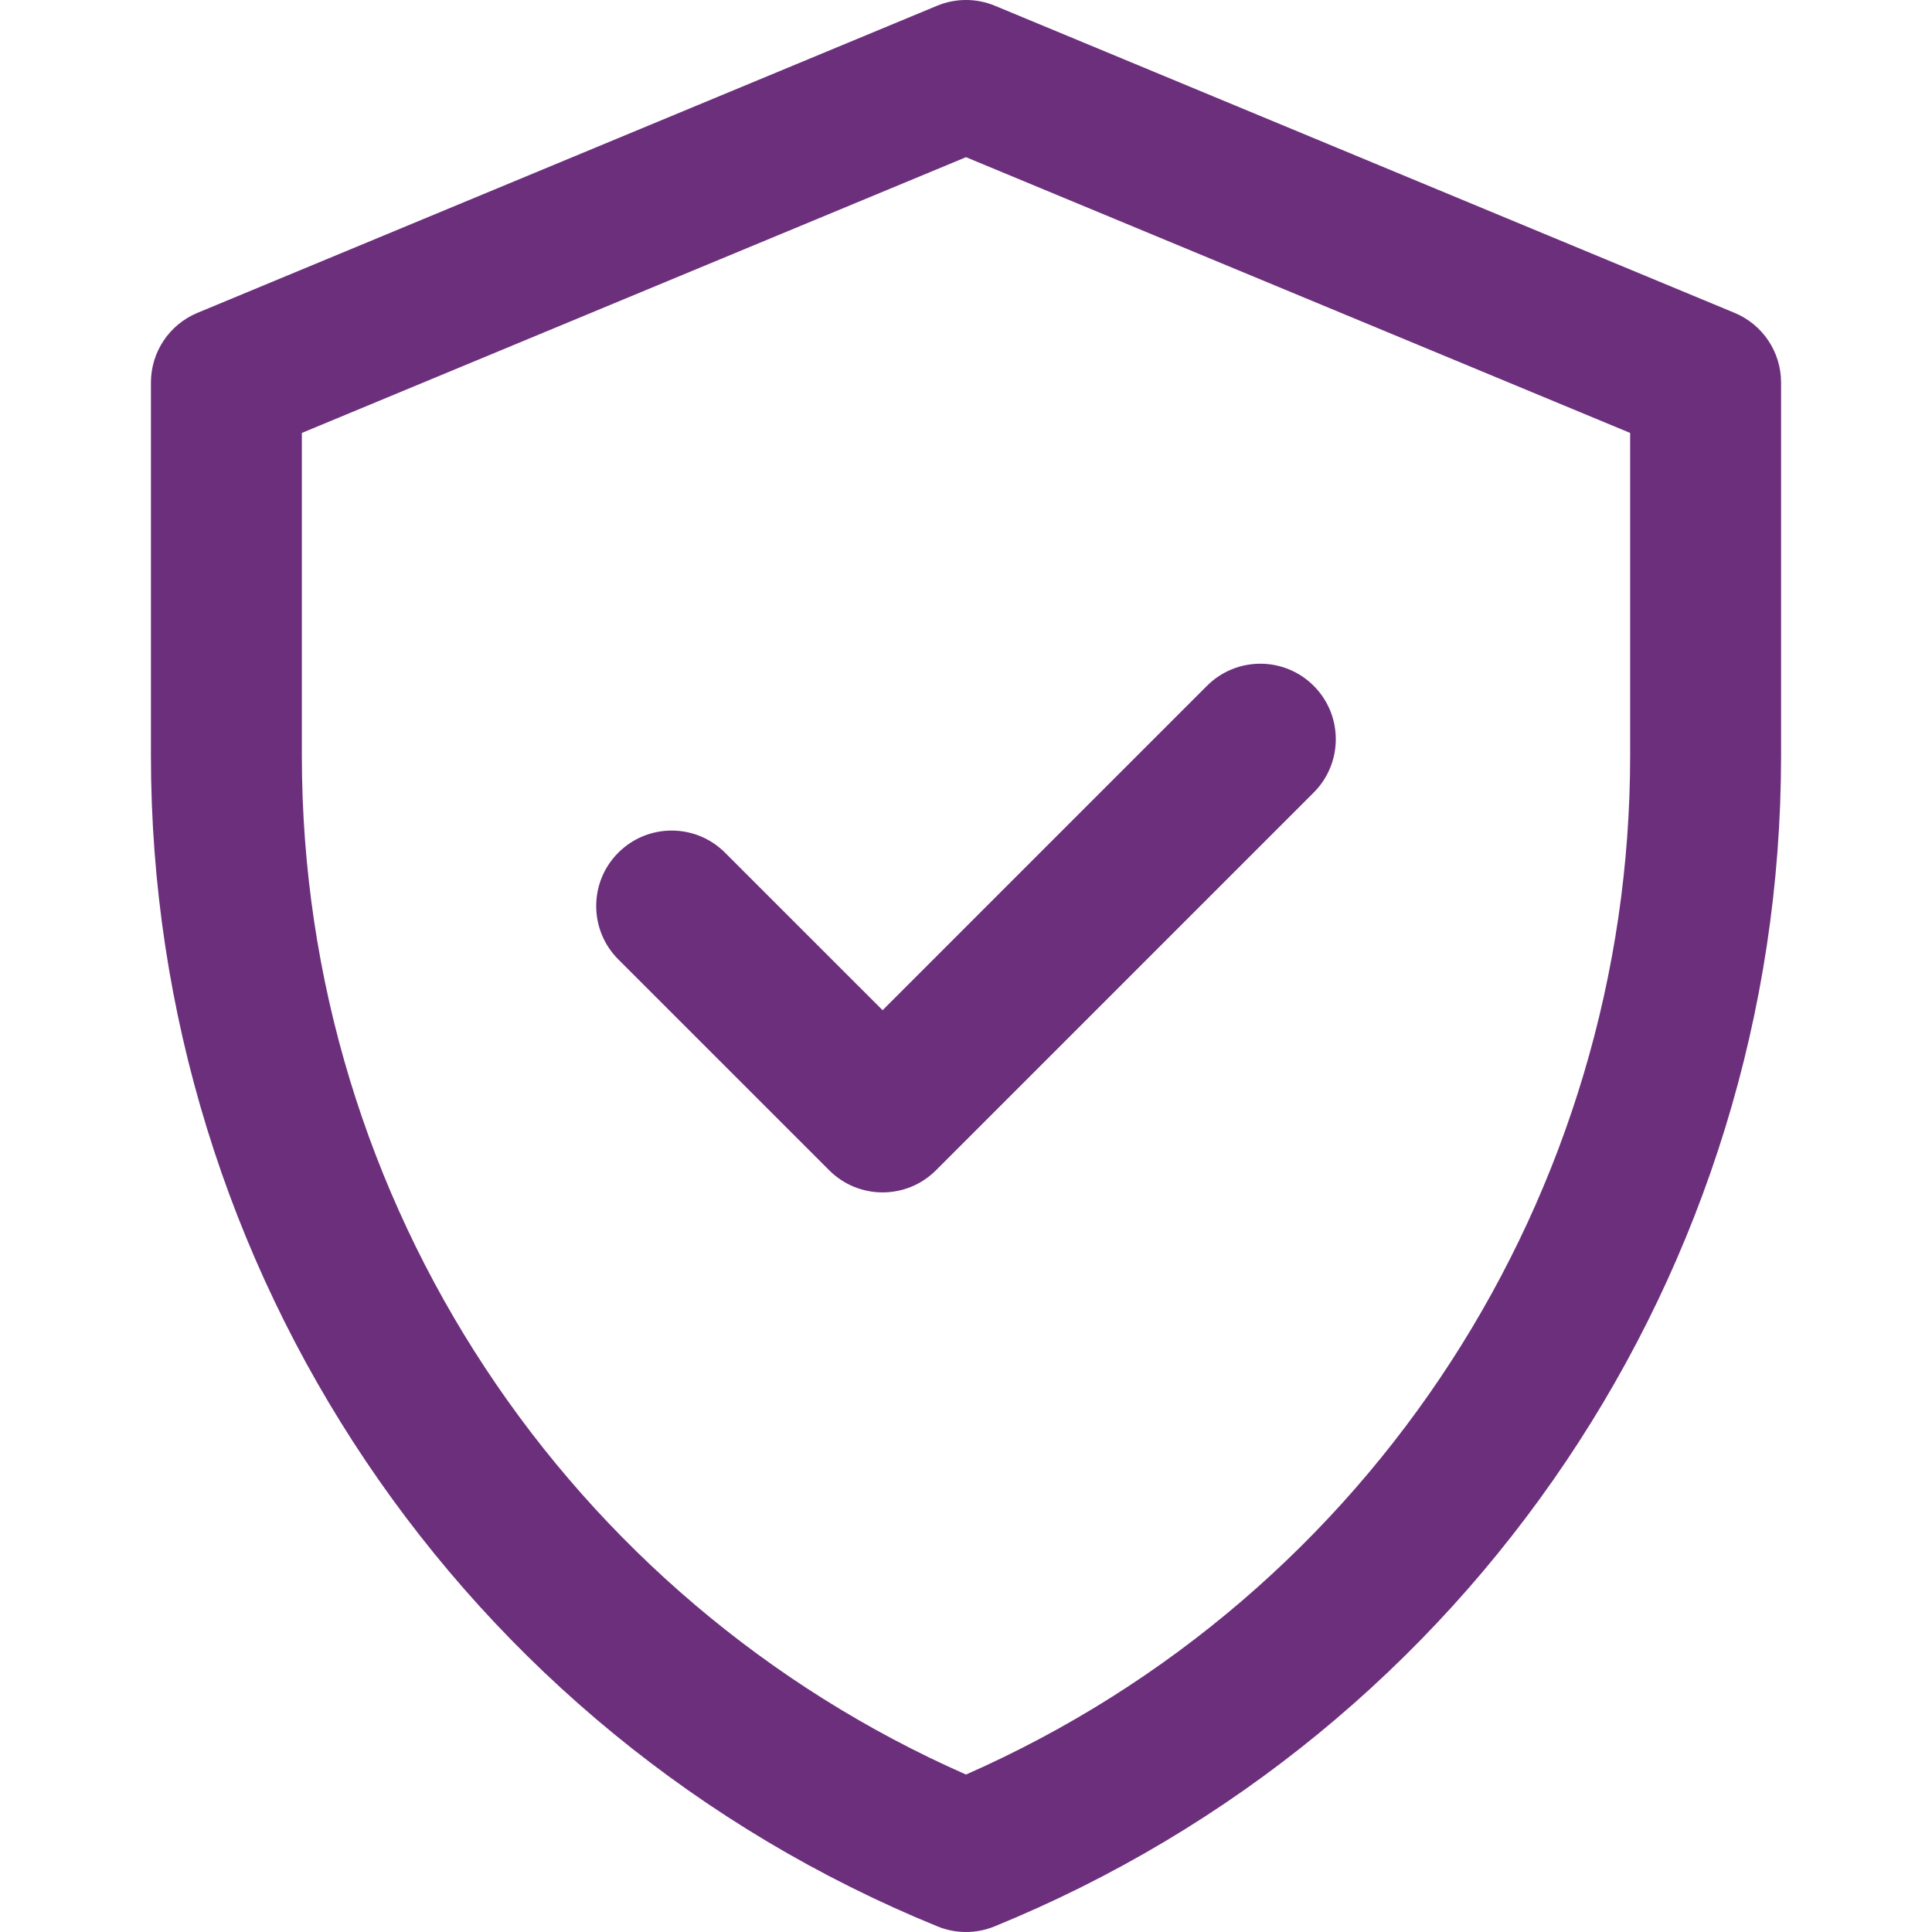 <svg width="58" height="58" viewBox="0 0 58 58" fill="none" xmlns="http://www.w3.org/2000/svg">
<g clip-path="url(#clip0_361_379)">
<path d="M52.072 9.392L29.869 0.173C29.312 -0.058 28.687 -0.058 28.131 0.173L5.928 9.392C5.082 9.743 4.531 10.568 4.531 11.484V22.69C4.531 38.121 13.858 52.001 28.144 57.832C28.693 58.056 29.307 58.056 29.856 57.832C44.142 52.001 53.469 38.121 53.469 22.69V11.484C53.469 10.568 52.918 9.743 52.072 9.392ZM48.938 22.69C48.938 35.808 41.234 47.883 29 53.273C17.093 48.027 9.062 36.163 9.062 22.69V12.997L29 4.719L48.938 12.997V22.69ZM26.496 30.327L36.234 20.589C37.119 19.704 38.553 19.704 39.438 20.589C40.323 21.474 40.323 22.909 39.438 23.793L28.098 35.133C27.213 36.018 25.778 36.018 24.894 35.133L18.562 28.802C17.677 27.917 17.677 26.482 18.562 25.598C19.447 24.713 20.881 24.713 21.766 25.598L26.496 30.327Z" fill="#6C2F7C"/>
</g>
<defs>
<clipPath id="clip0_361_379">
<rect width="58" height="58" fill="white"/>
</clipPath>
</defs>
</svg>
